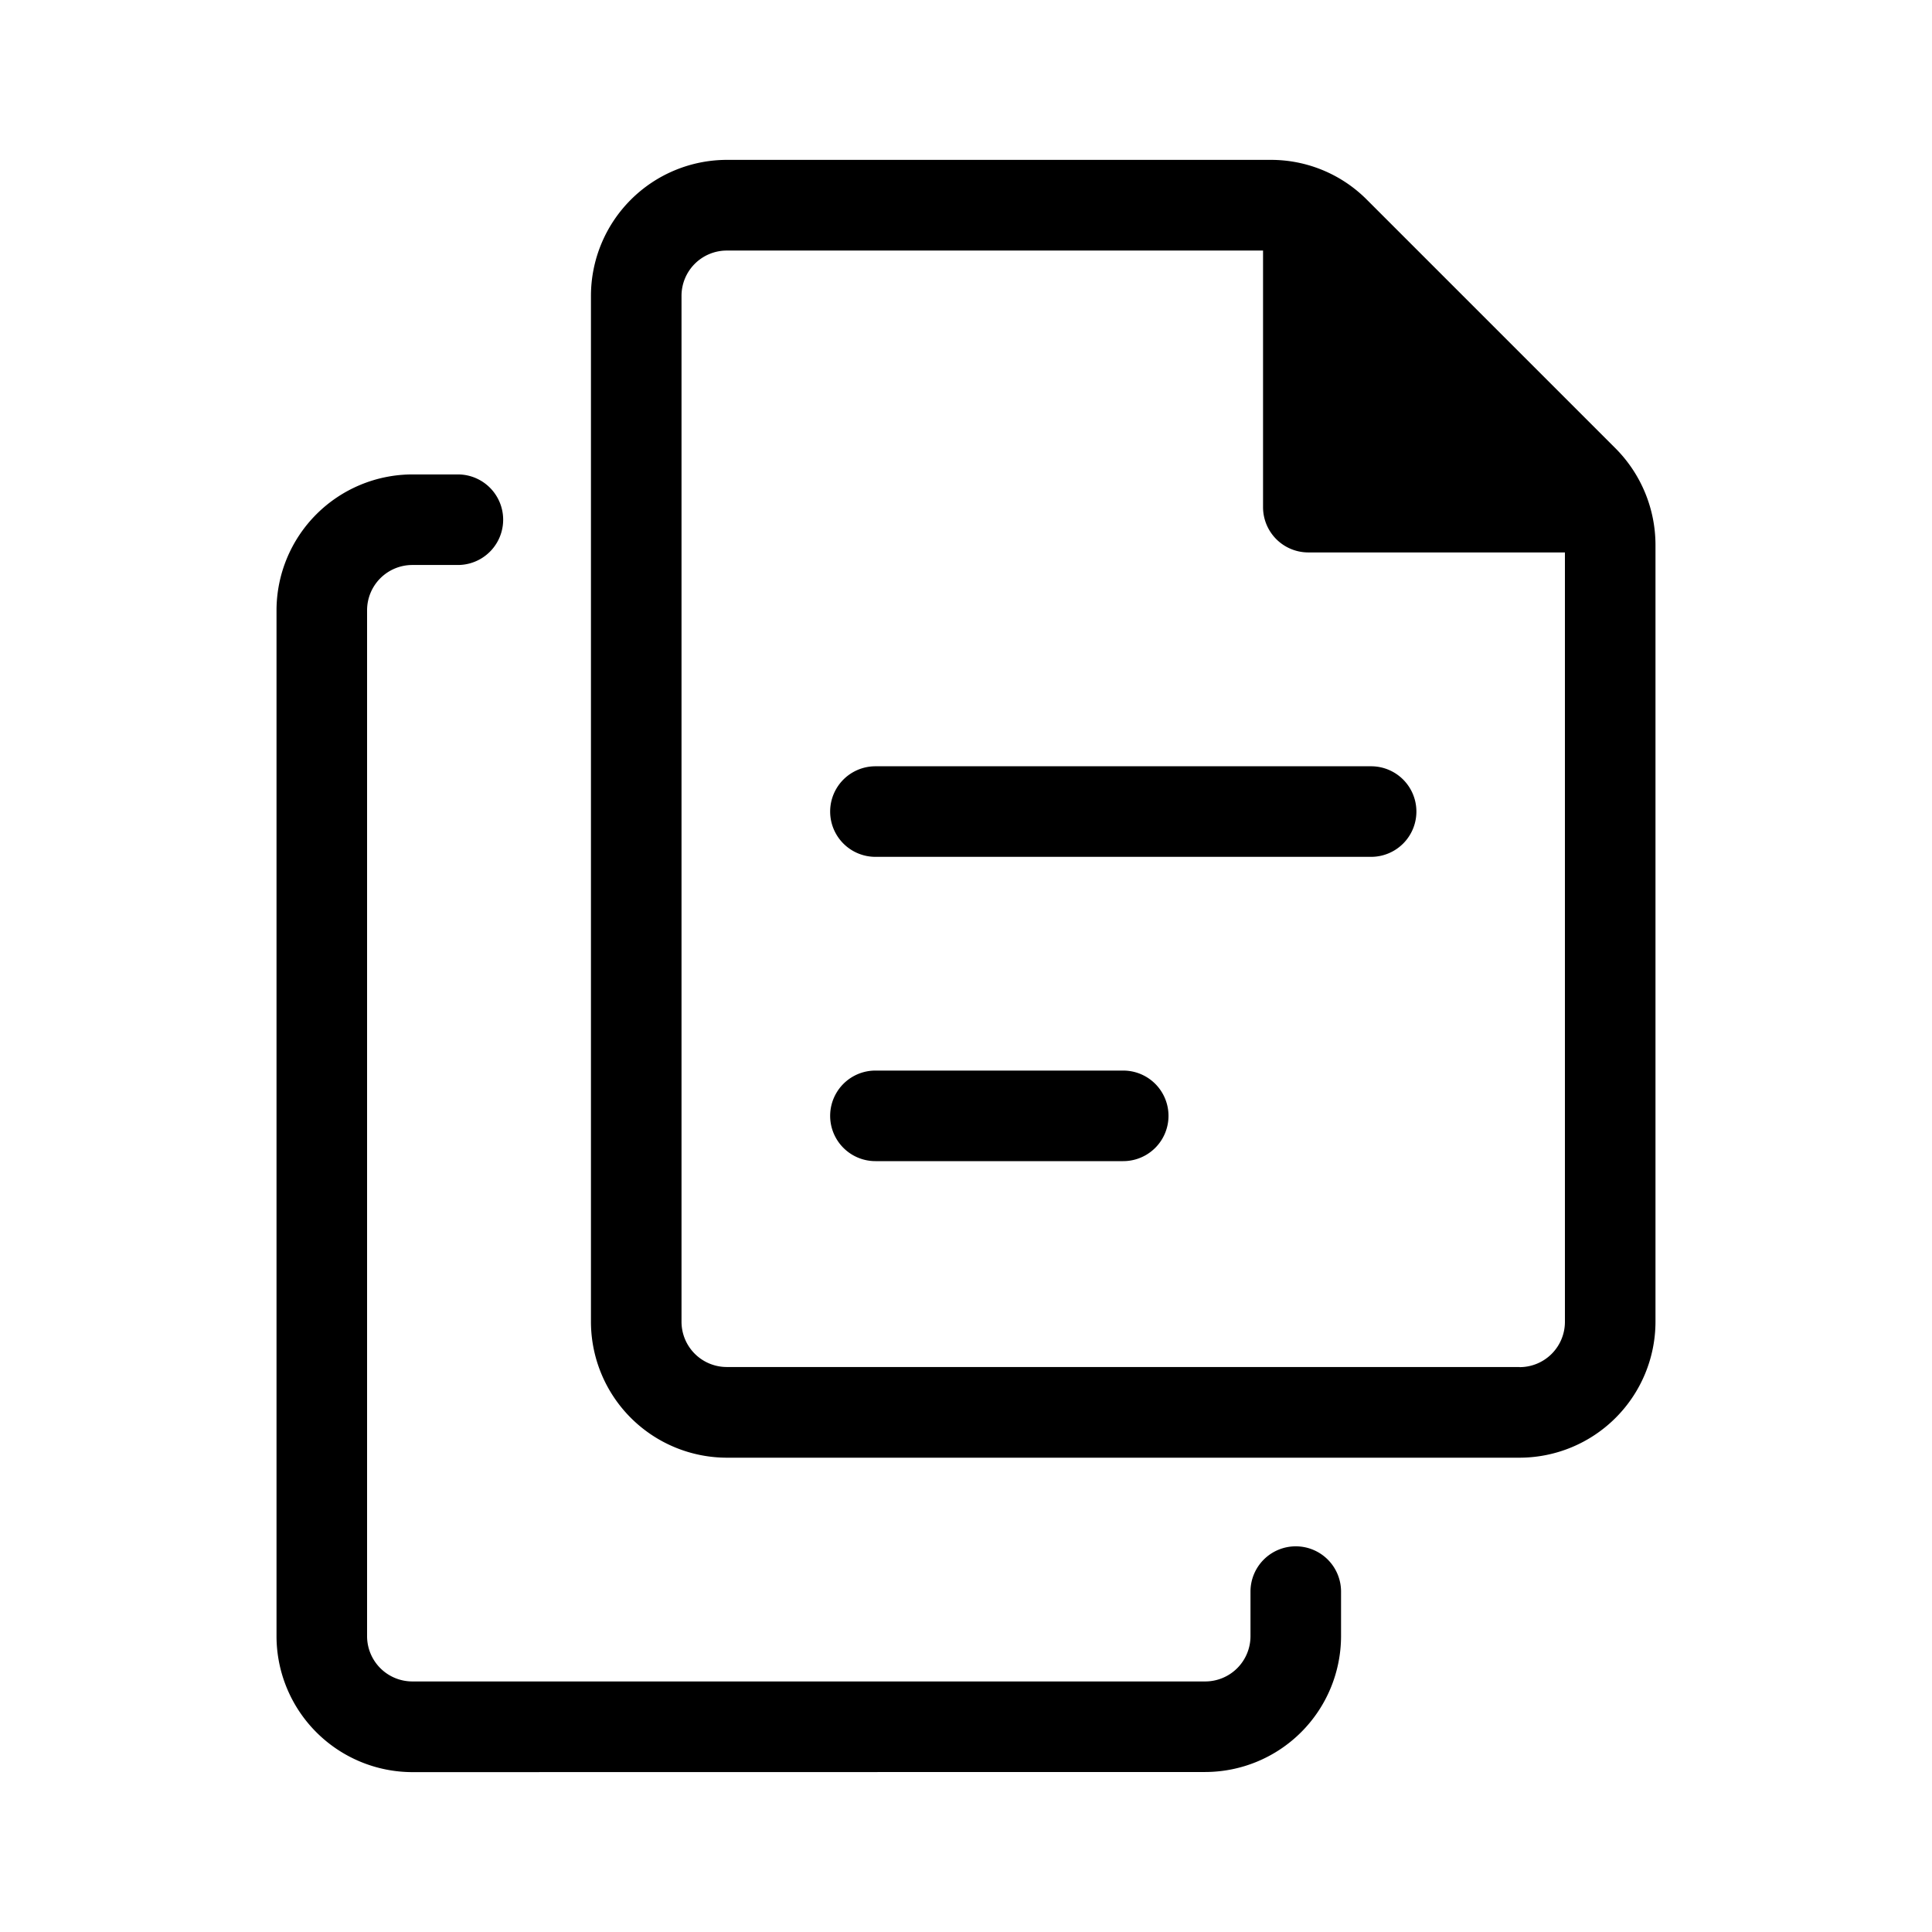 <svg xmlns="http://www.w3.org/2000/svg" viewBox="0 0 16 16"><path d="M13.38 3.714l-2.06-2.06a1.12 1.12 0 0 0-.796-.33H6.02A1.127 1.127 0 0 0 4.894 2.45v8.497a1.127 1.127 0 0 0 1.125 1.125h6.566a1.127 1.127 0 0 0 1.125-1.125V4.51a1.135 1.135 0 0 0-.33-.796zm-.795 7.607H6.019a.375.375 0 0 1-.375-.375V2.45a.375.375 0 0 1 .375-.375h4.441V4.2a.375.375 0 0 0 .375.375h2.125v6.372a.375.375 0 0 1-.375.375z"/><path d="M10.731 12.806a.375.375 0 0 0-.375.375v.369a.375.375 0 0 1-.375.375H3.415a.375.375 0 0 1-.375-.374V5.054a.375.375 0 0 1 .375-.375h.377a.375.375 0 0 0 0-.75h-.377A1.127 1.127 0 0 0 2.29 5.054v8.497a1.127 1.127 0 0 0 1.125 1.125l6.566-.001a1.127 1.127 0 0 0 1.125-1.125v-.37a.375.375 0 0 0-.375-.374z"/><path d="M11.354 6.346H7.25a.375.375 0 0 0 0 .75h4.105a.375.375 0 1 0 0-.75z"/><path d="M9.302 8.866H7.25a.375.375 0 1 0 0 .75h2.052a.375.375 0 0 0 0-.75z"/></svg>